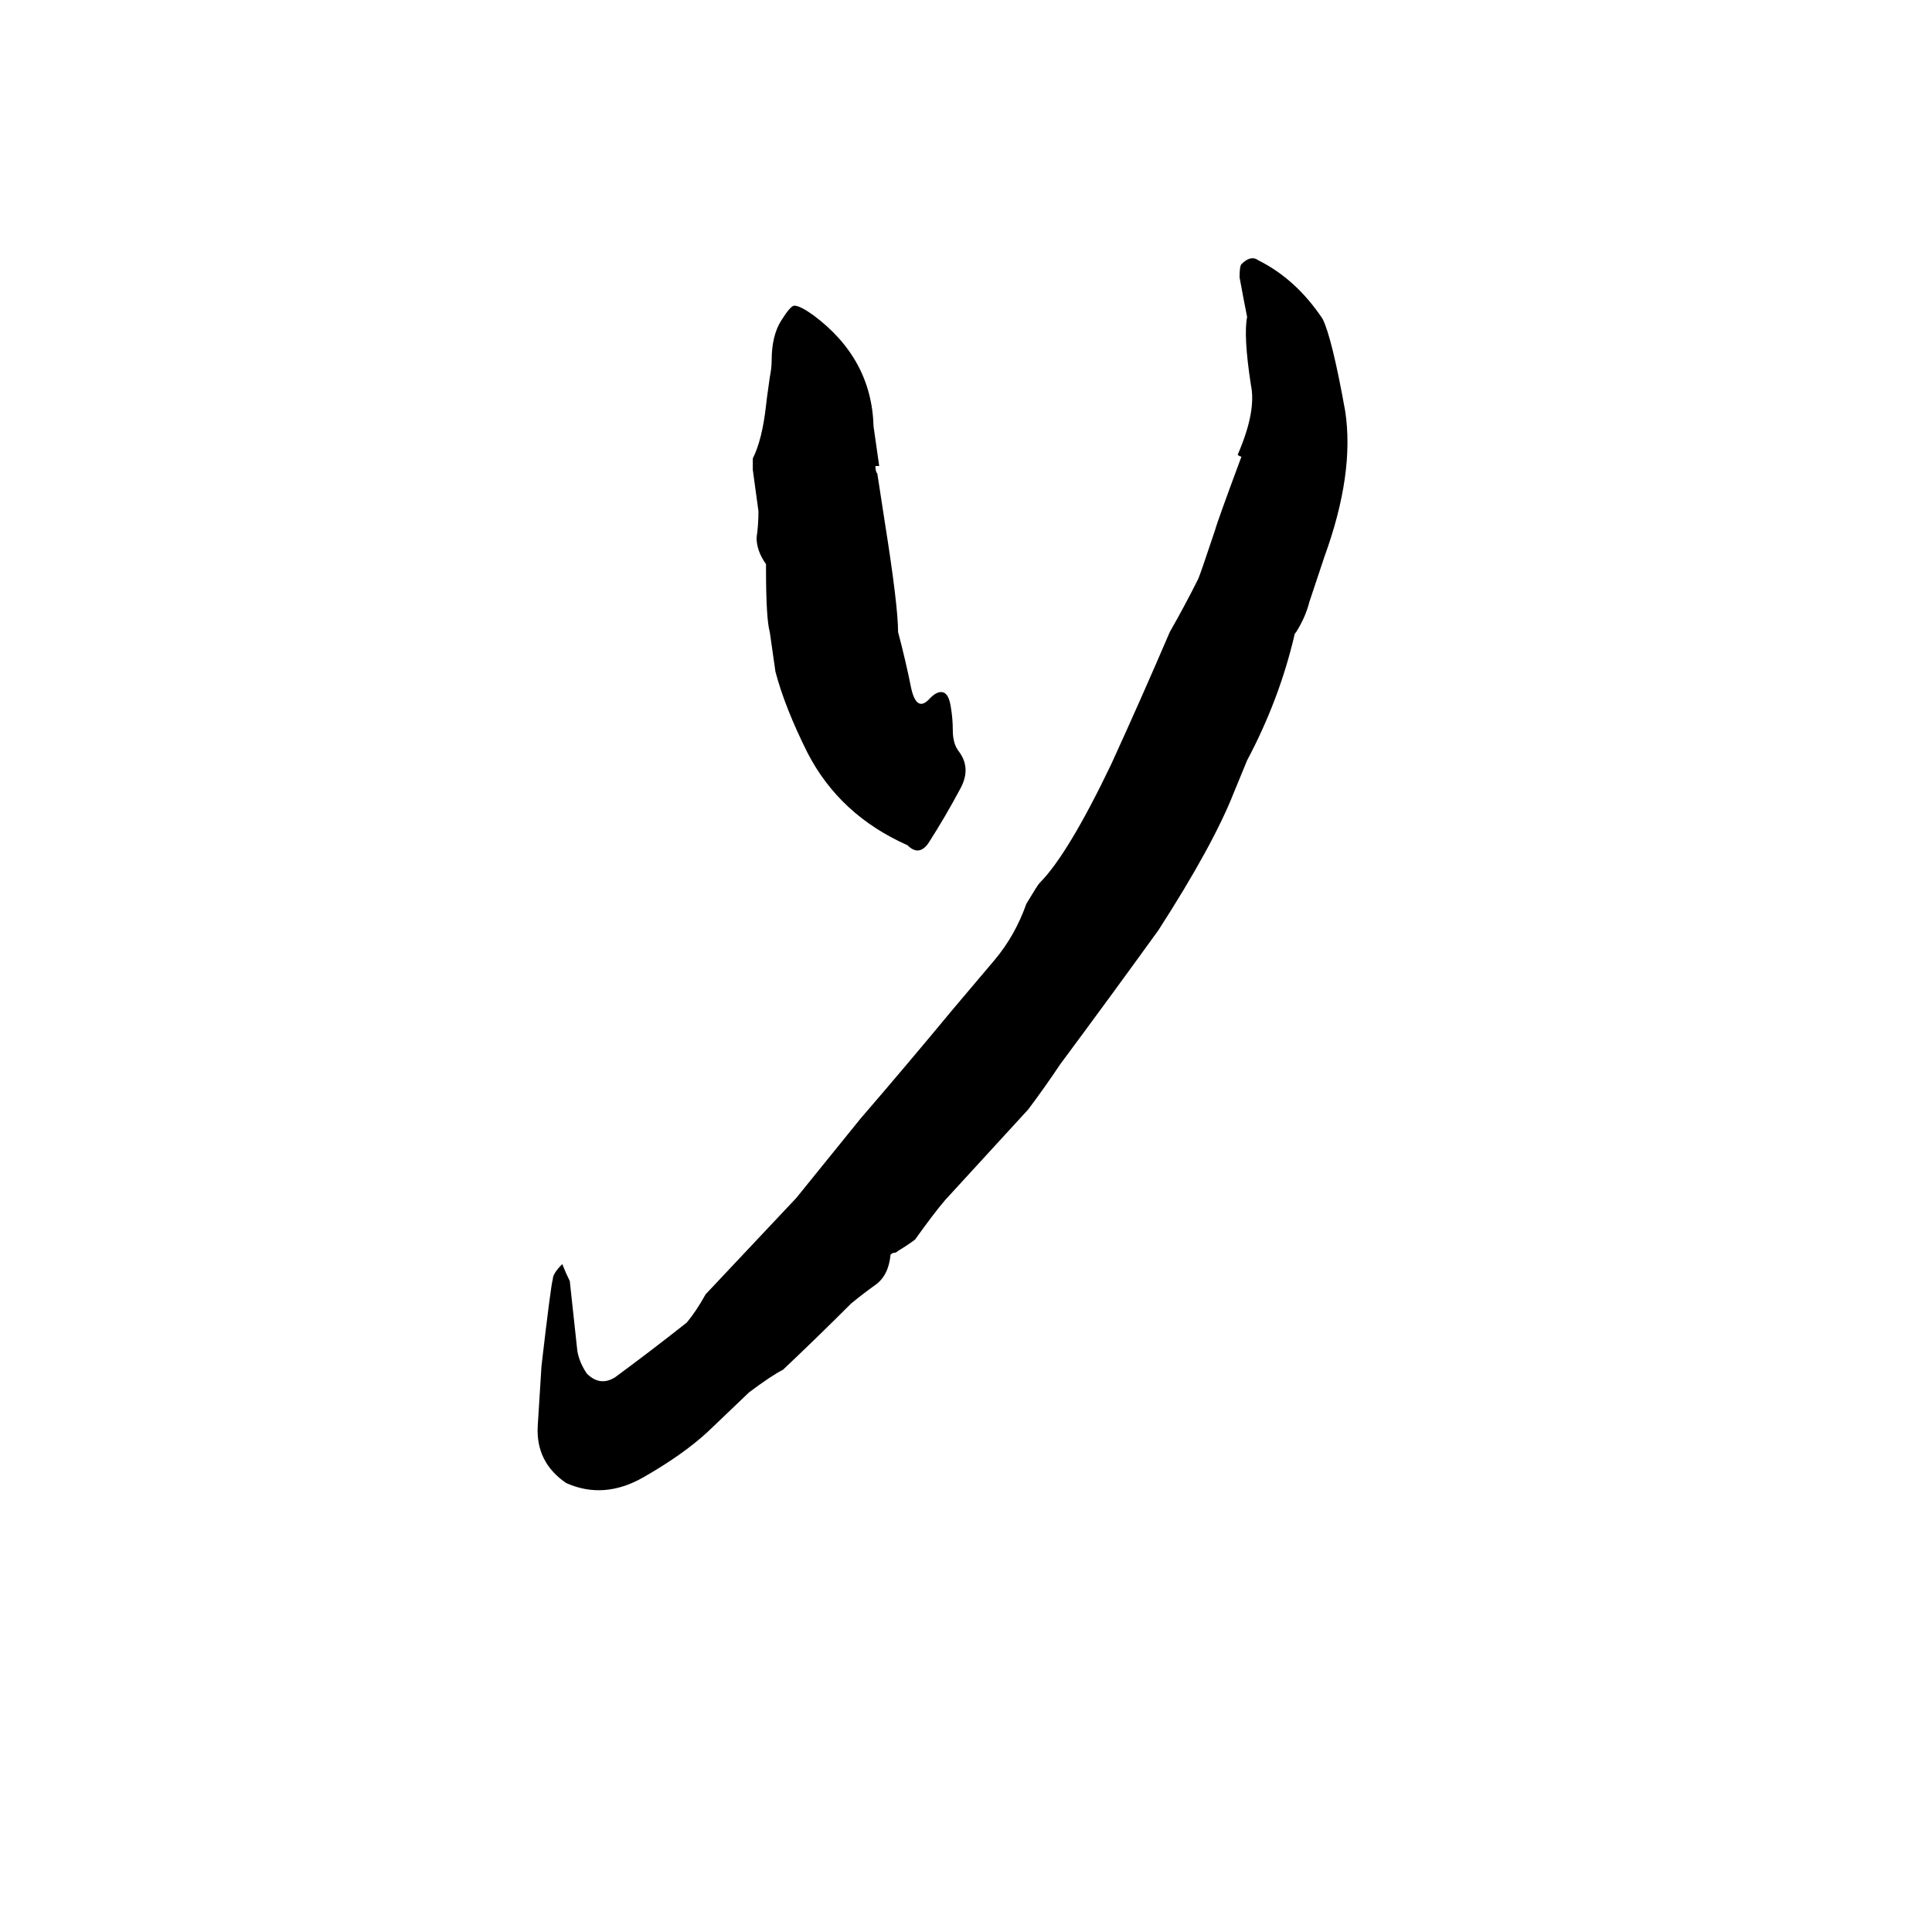 <svg xmlns="http://www.w3.org/2000/svg" viewBox="0 -800 1024 1024">
	<path fill="#000000" d="M656 -559Q666 -582 663 -596Q659 -622 661 -632Q659 -642 657 -653Q657 -659 658 -660Q663 -665 667 -662Q687 -652 701 -631Q706 -621 713 -582Q718 -549 702 -505L694 -481Q692 -473 687 -465Q686 -464 686 -463Q678 -429 661 -397L654 -380Q643 -352 614 -307Q588 -271 562 -236Q554 -224 545 -212Q523 -188 501 -164Q495 -157 485 -143Q481 -140 476 -137Q475 -136 474 -136Q473 -136 472 -135Q471 -124 464 -119Q457 -114 451 -109Q433 -91 415 -74Q409 -71 397 -62L375 -41Q362 -29 341 -17Q320 -5 300 -14Q284 -25 285 -44Q286 -60 287 -76Q292 -119 293 -122Q293 -125 298 -130Q300 -125 302 -121Q304 -102 306 -84Q307 -78 311 -72Q318 -65 326 -70Q345 -84 364 -99Q369 -105 374 -114L422 -165Q439 -186 456 -207Q481 -236 505 -265Q516 -278 527 -291Q538 -304 544 -321Q550 -331 551 -332Q566 -347 589 -395Q605 -430 620 -465Q628 -479 635 -493Q636 -495 644 -519Q645 -523 658 -558Q657 -558 656 -559ZM466 -553H464Q464 -550 465 -549L469 -523Q476 -479 476 -465Q480 -450 483 -435Q486 -422 493 -430Q497 -434 500 -433Q503 -432 504 -425Q505 -419 505 -413Q505 -406 508 -402Q515 -393 509 -382Q501 -367 492 -353Q487 -346 481 -352Q445 -368 428 -401Q416 -425 411 -444L408 -465Q406 -472 406 -499V-501Q401 -508 401 -515Q402 -522 402 -529L399 -551Q399 -554 399 -557Q404 -567 406 -585Q406 -586 408 -600Q409 -605 409 -609Q409 -622 414 -630Q419 -638 421 -638Q424 -638 431 -633Q462 -610 463 -574Z"/>
</svg>